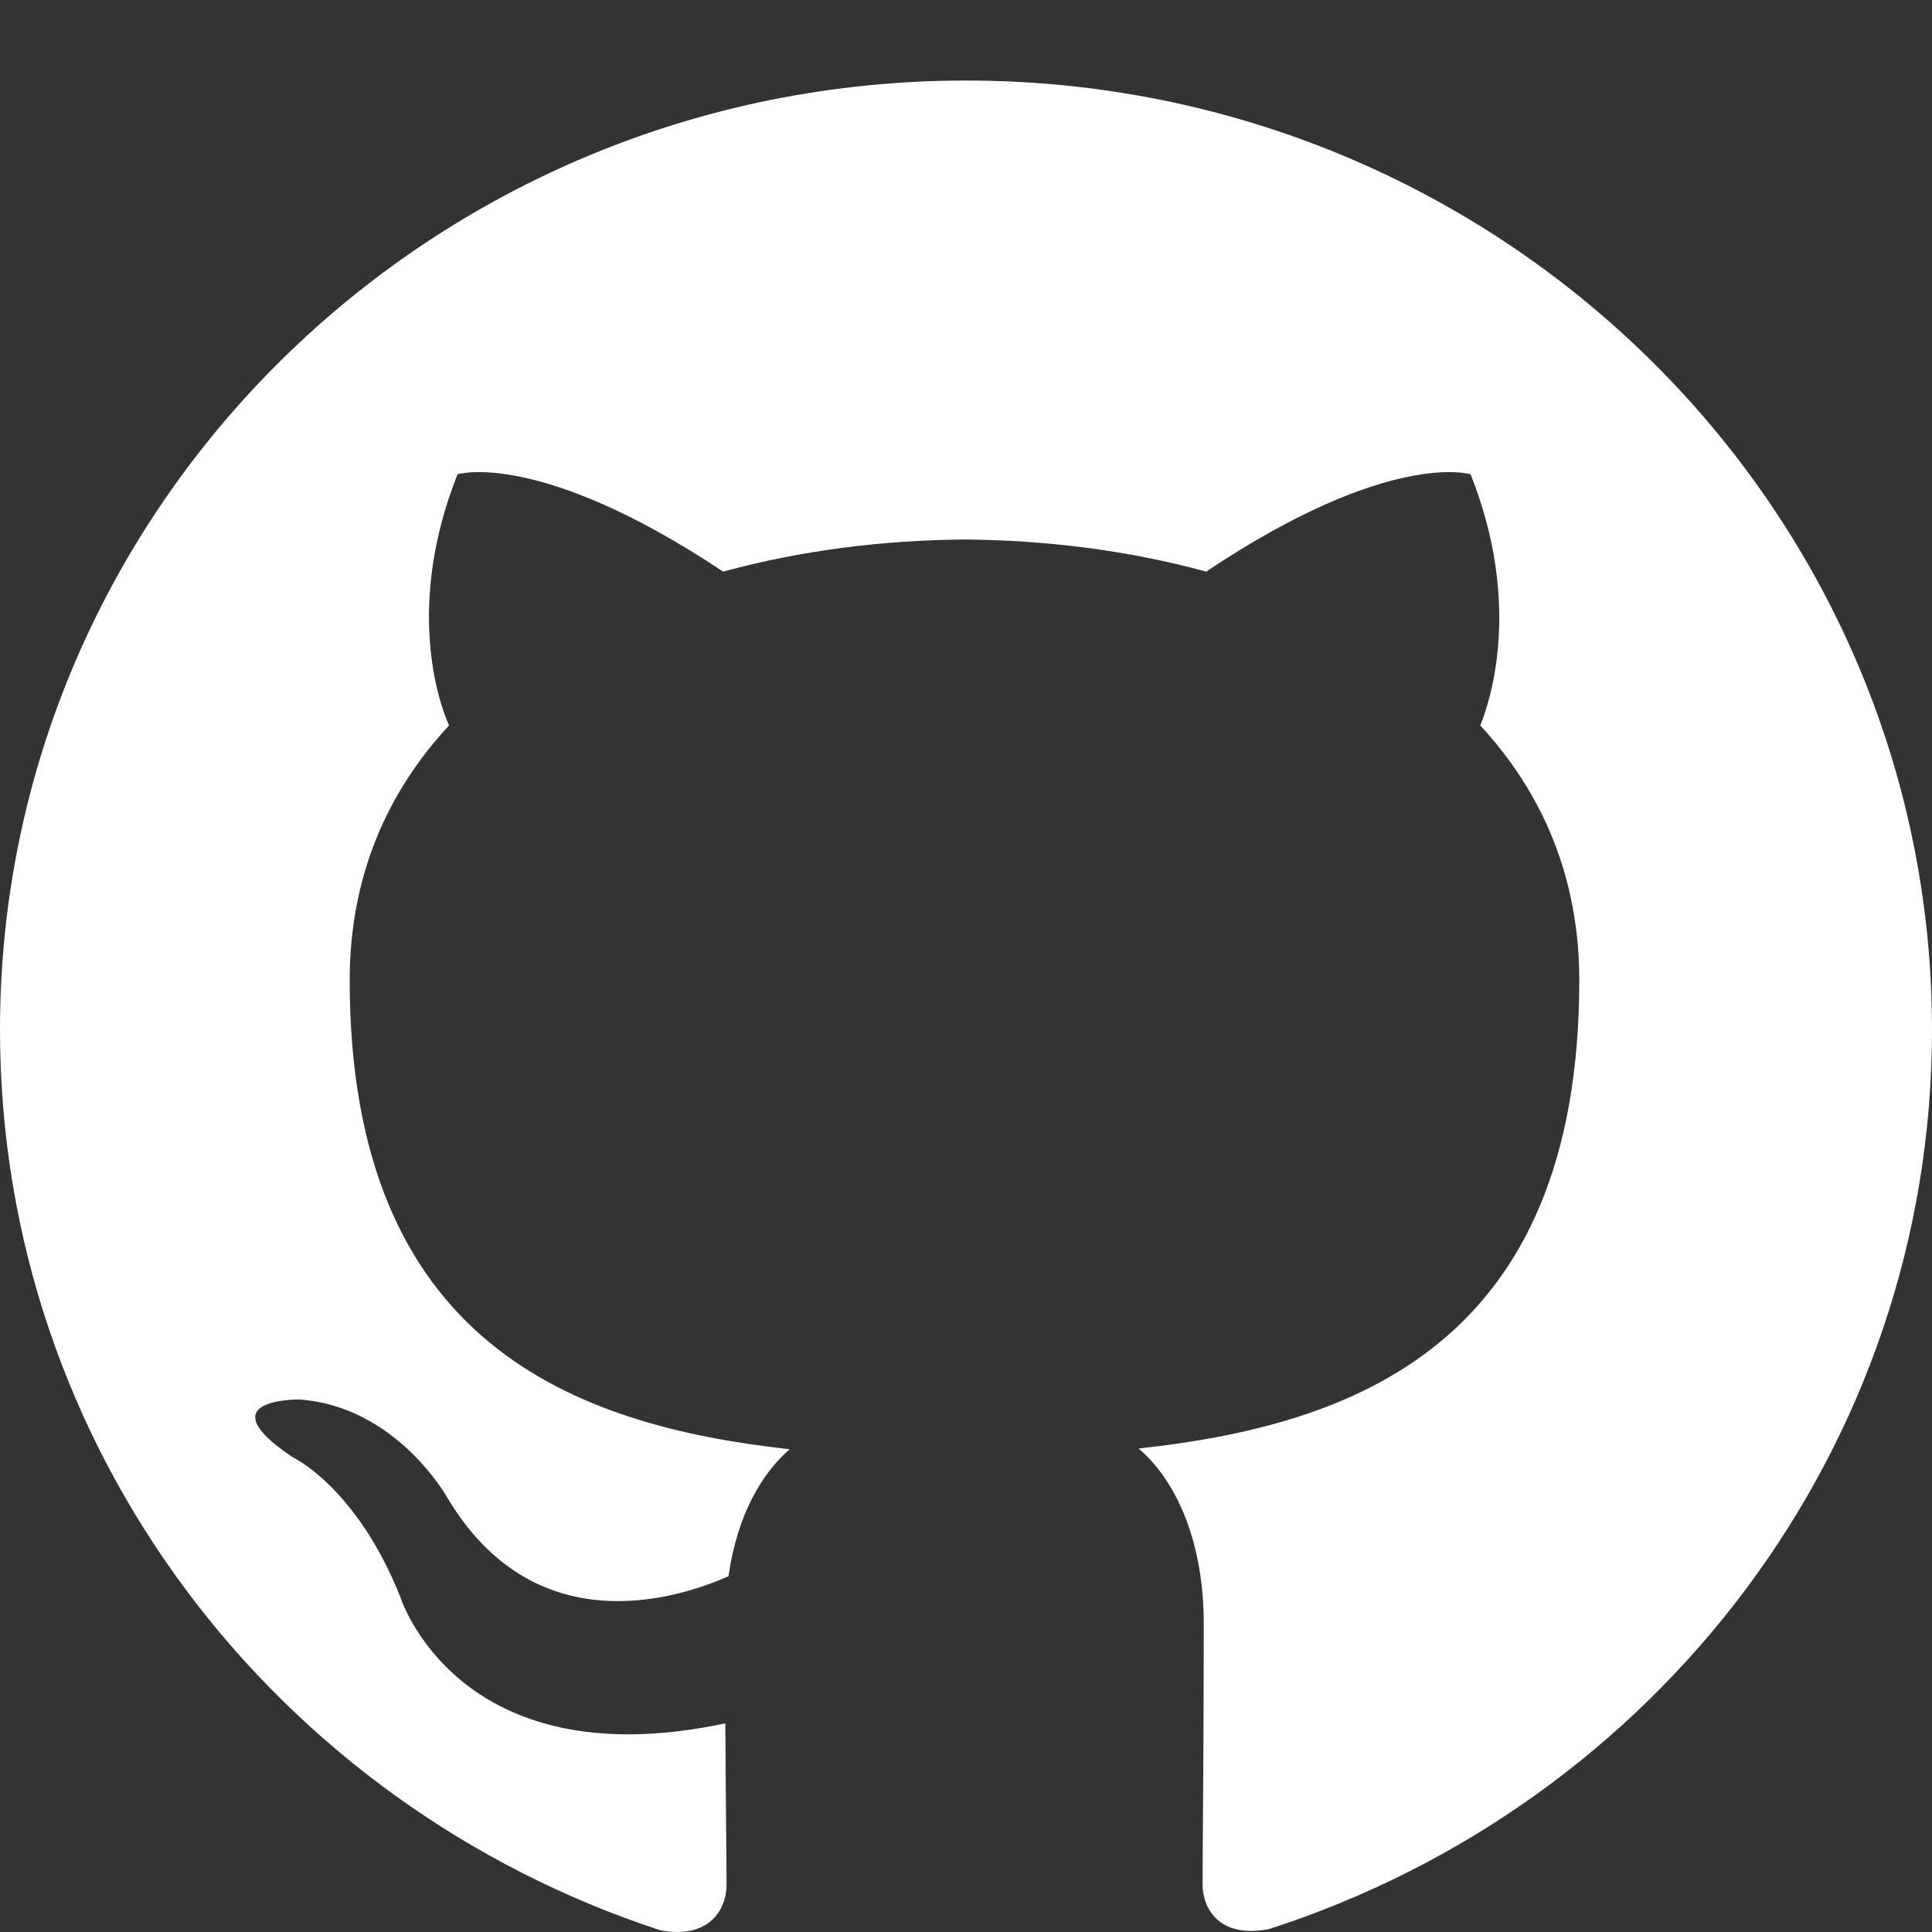 <svg width="16" height="16" viewBox="0 0 16 16" fill="none" xmlns="http://www.w3.org/2000/svg">
<rect x="0" y="0" width="16" height="16" fill="#333333" stroke="none"/>
<path d="M8 0.667C3.58 0.667 0 4.186 0 8.528C0 12.002 2.292 14.948 5.47 15.986C5.87 16.061 6.017 15.817 6.017 15.608C6.017 15.422 6.01 14.927 6.007 14.272C3.781 14.746 3.312 13.217 3.312 13.217C2.948 12.31 2.422 12.067 2.422 12.067C1.697 11.58 2.478 11.59 2.478 11.59C3.281 11.645 3.703 12.4 3.703 12.4C4.417 13.602 5.576 13.255 6.033 13.054C6.105 12.545 6.311 12.199 6.54 12.002C4.763 11.806 2.896 11.13 2.896 8.118C2.896 7.26 3.206 6.559 3.719 6.008C3.629 5.81 3.359 5.011 3.789 3.928C3.789 3.928 4.459 3.717 5.989 4.734C6.629 4.559 7.309 4.473 7.989 4.468C8.669 4.473 9.349 4.559 9.989 4.734C11.509 3.717 12.179 3.928 12.179 3.928C12.609 5.011 12.339 5.81 12.259 6.008C12.769 6.559 13.079 7.26 13.079 8.118C13.079 11.138 11.209 11.803 9.429 11.996C9.709 12.232 9.969 12.714 9.969 13.45C9.969 14.502 9.959 15.348 9.959 15.603C9.959 15.809 10.099 16.055 10.509 15.976C13.71 14.944 16 11.996 16 8.528C16 4.186 12.418 0.667 8 0.667Z" fill="white"/>
</svg>
